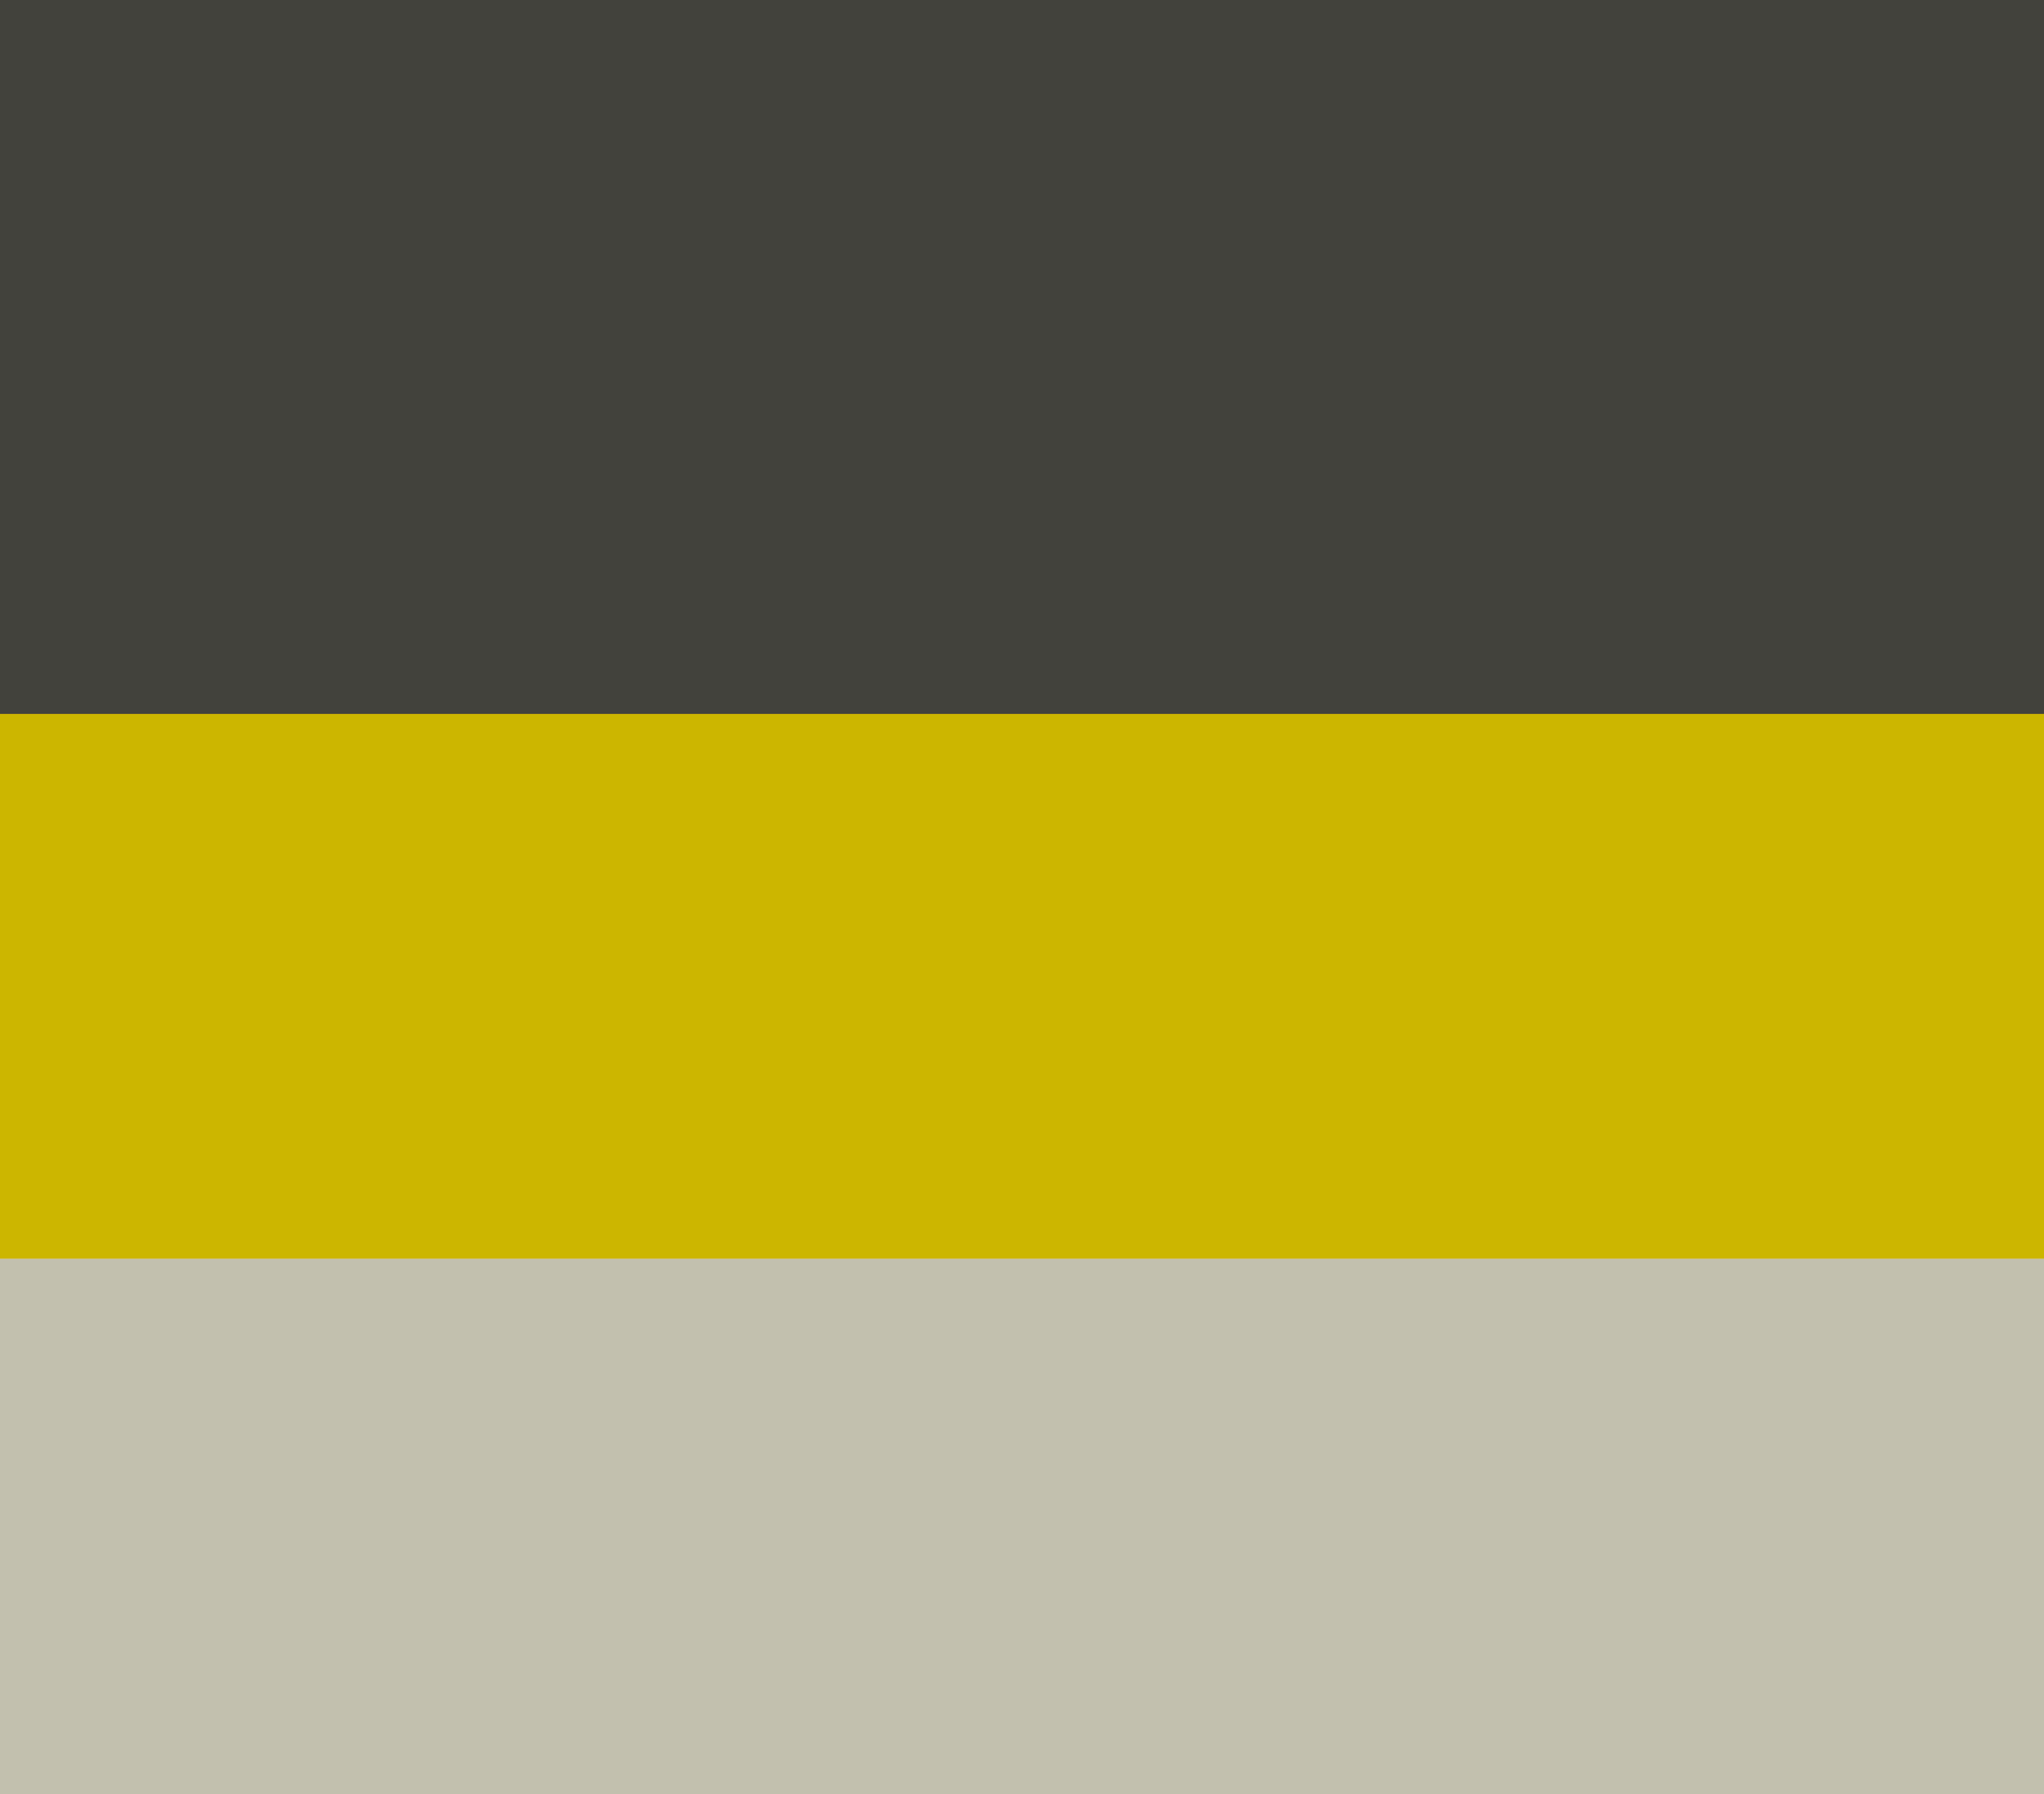 <svg width="229" height="201" viewBox="0 0 229 201" fill="none" xmlns="http://www.w3.org/2000/svg">
<rect width="229" height="201" fill="#FFC300"/>
<rect width="229" height="80" fill="#42423C"/>
<rect y="80" width="229" height="61" fill="#CCB600"/>
<rect y="141" width="229" height="60" fill="#C2C0AE"/>
</svg>
